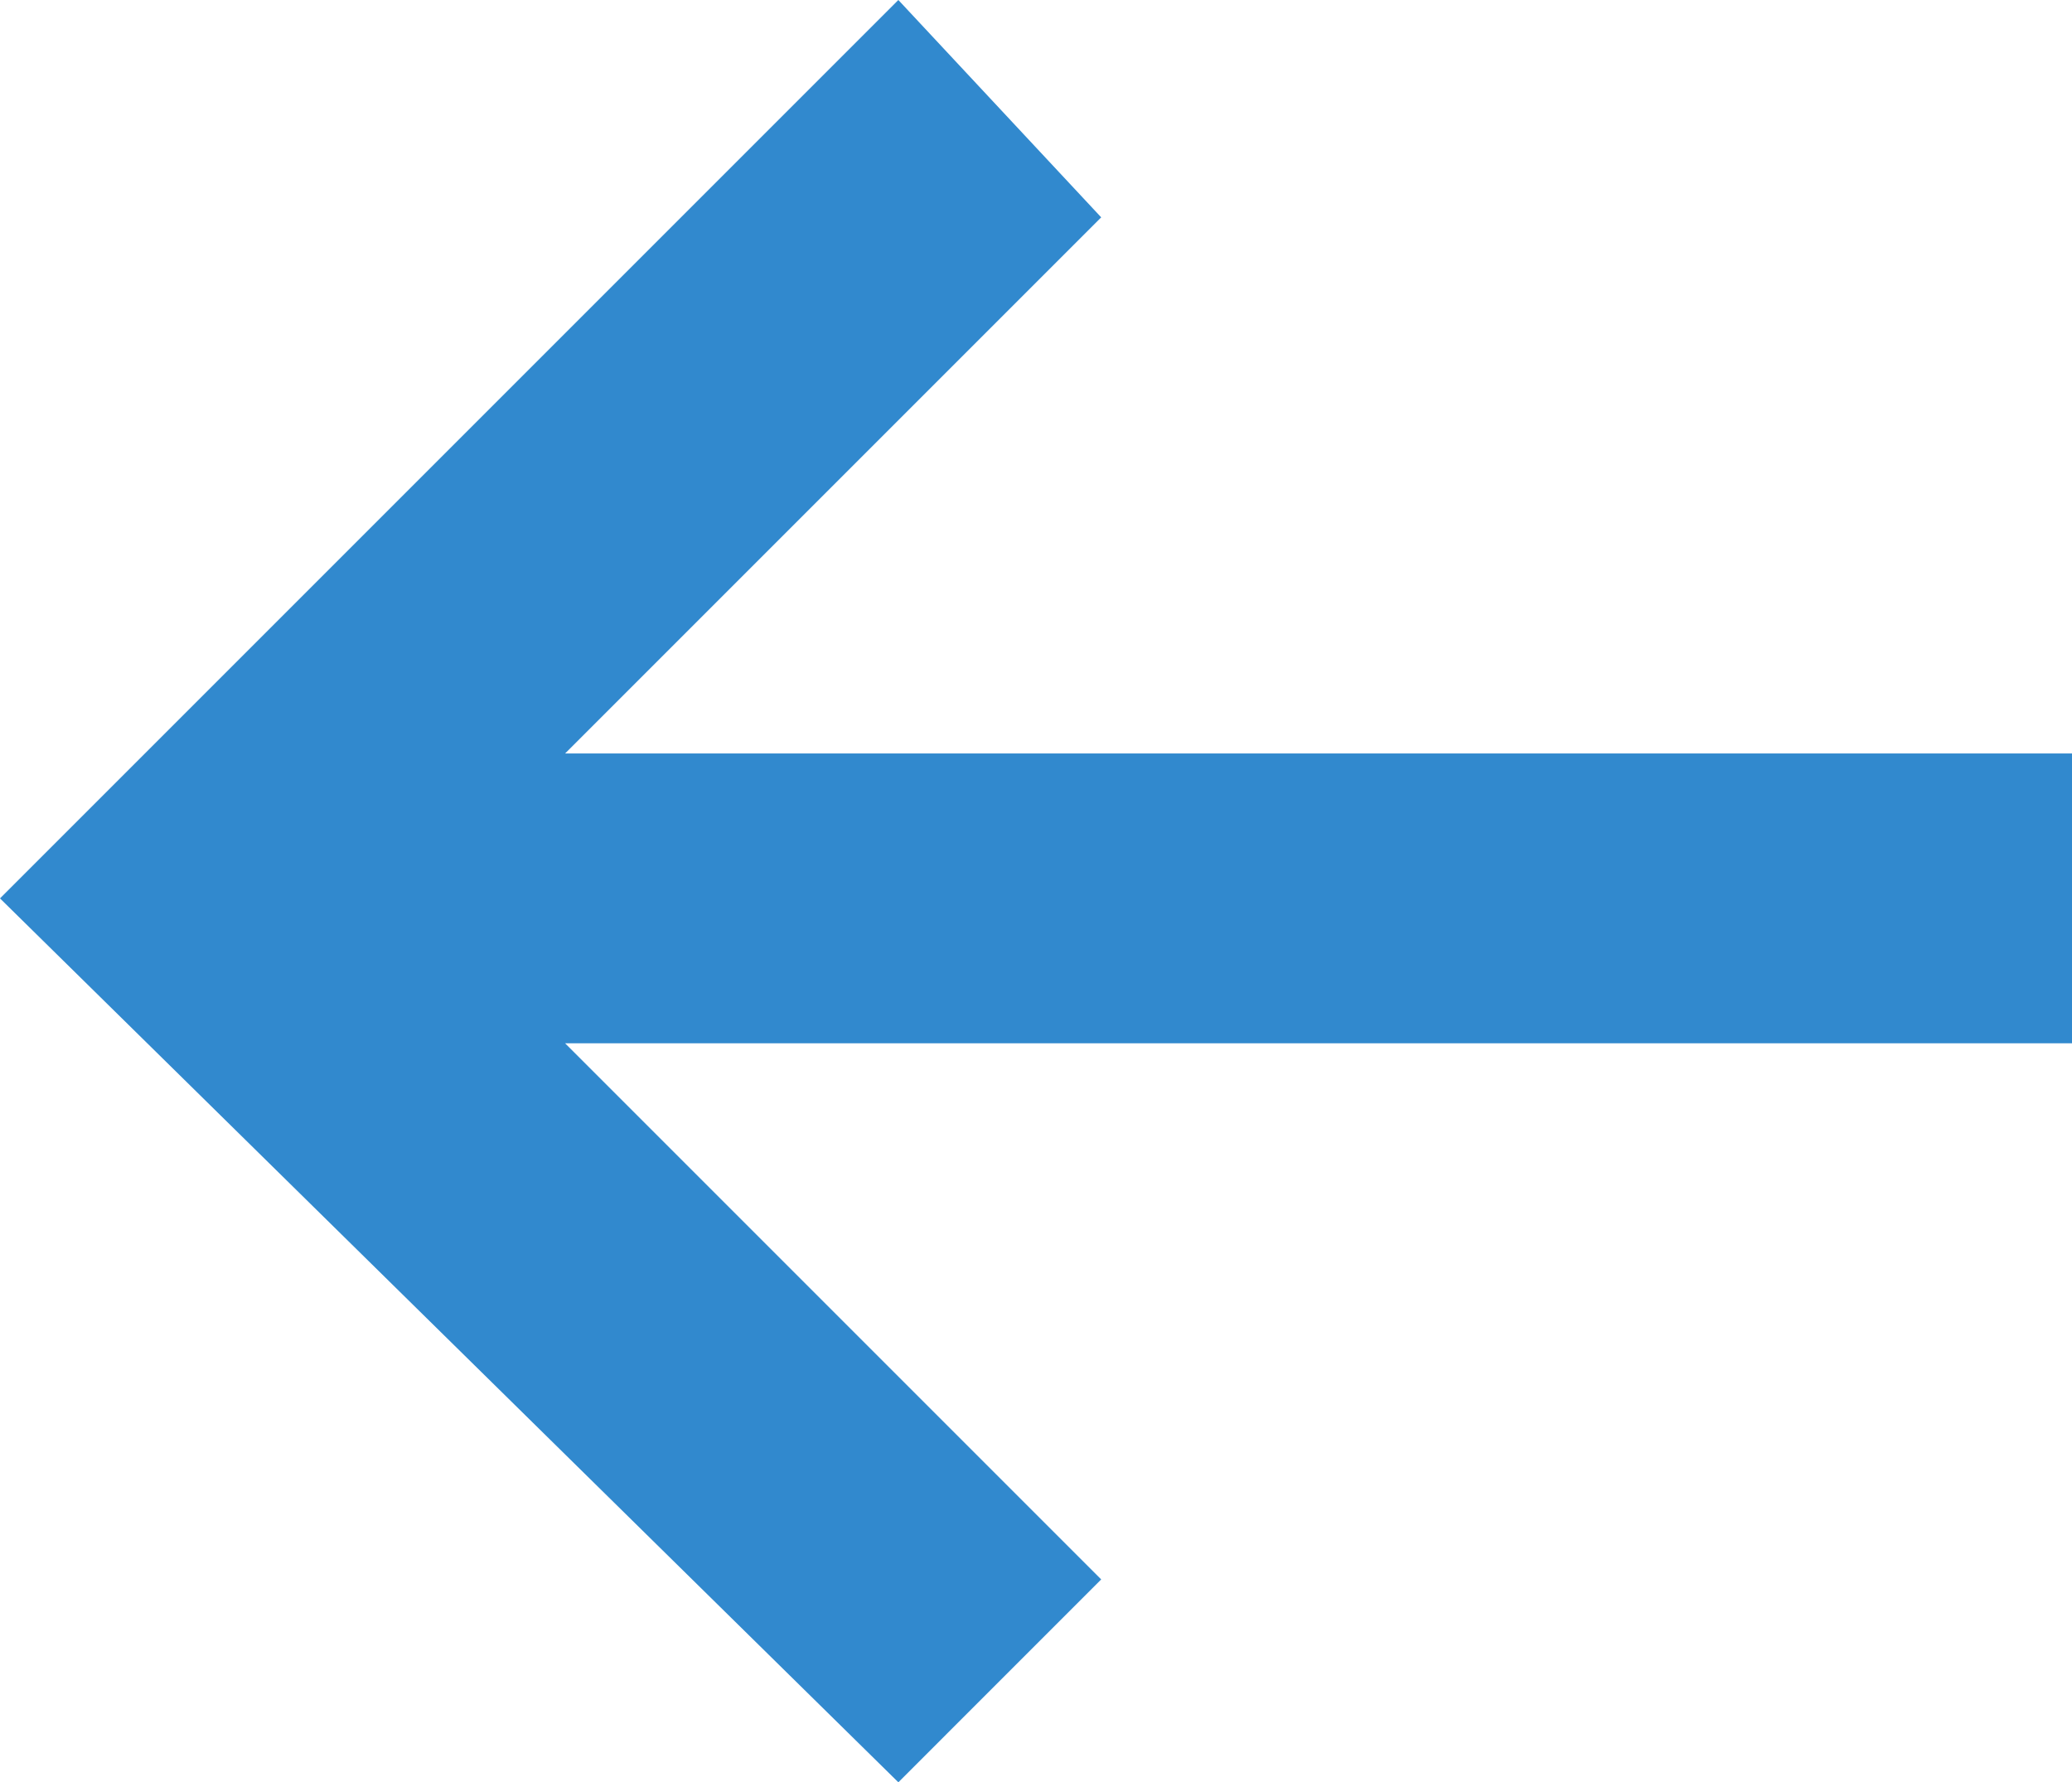 <?xml version="1.0" encoding="utf-8"?>
<!-- Generator: Adobe Illustrator 22.1.0, SVG Export Plug-In . SVG Version: 6.00 Build 0)  -->
<svg version="1.1" id="Layer_1" xmlns="http://www.w3.org/2000/svg" xmlns:xlink="http://www.w3.org/1999/xlink" x="0px" y="0px"
	 viewBox="0 0 14.3 12.3" style="enable-background:new 0 0 14.3 12.3;" xml:space="preserve">
<style type="text/css">
	.st0{fill:#3189CE;}
</style>
<polygon class="st0" points="6.2,12.3 7.6,10.9 3.9,7.2 14.3,7.2 14.3,5.2 3.9,5.2 7.6,1.5 6.2,0 0,6.2 "/>
</svg>
